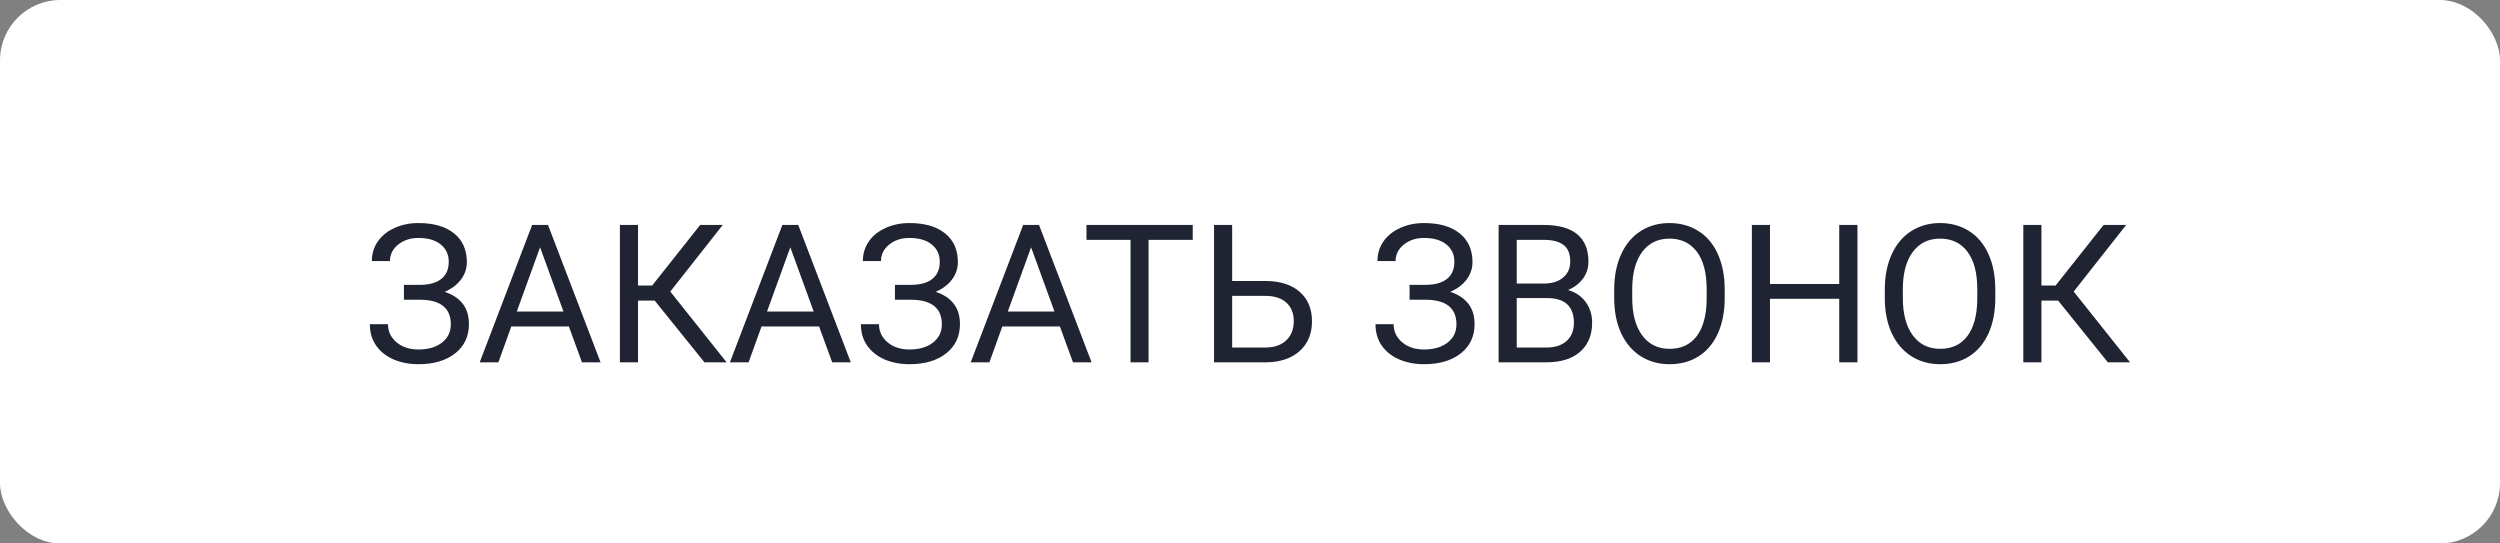 <svg width="207" height="45" viewBox="0 0 207 45" fill="none" xmlns="http://www.w3.org/2000/svg">
<rect x="0" y="0" width="207" height="45" fill="#808080" stroke="none"/>
<rect width="207" height="45" rx="5" fill="white"/>
<path d="M37.156 21.68C37.156 21.076 36.935 20.596 36.492 20.242C36.055 19.883 35.438 19.703 34.641 19.703C33.974 19.703 33.414 19.888 32.961 20.258C32.513 20.622 32.289 21.076 32.289 21.617H30.789C30.789 21.013 30.953 20.471 31.281 19.992C31.615 19.513 32.078 19.141 32.672 18.875C33.266 18.604 33.922 18.469 34.641 18.469C35.911 18.469 36.898 18.755 37.602 19.328C38.305 19.896 38.656 20.688 38.656 21.703C38.656 22.229 38.495 22.708 38.172 23.141C37.849 23.573 37.398 23.914 36.82 24.164C38.159 24.612 38.828 25.5 38.828 26.828C38.828 27.849 38.448 28.659 37.688 29.258C36.927 29.857 35.911 30.156 34.641 30.156C33.885 30.156 33.198 30.023 32.578 29.758C31.963 29.487 31.484 29.104 31.141 28.609C30.797 28.115 30.625 27.526 30.625 26.844H32.125C32.125 27.443 32.362 27.943 32.836 28.344C33.31 28.74 33.911 28.938 34.641 28.938C35.458 28.938 36.109 28.747 36.594 28.367C37.083 27.987 37.328 27.484 37.328 26.859C37.328 25.526 36.503 24.846 34.852 24.82H33.445V23.586H34.844C35.604 23.57 36.18 23.398 36.57 23.07C36.961 22.742 37.156 22.279 37.156 21.68ZM47.102 27.031H42.336L41.266 30H39.719L44.062 18.625H45.375L49.727 30H48.188L47.102 27.031ZM42.789 25.797H46.656L44.719 20.477L42.789 25.797ZM54.211 24.891H52.828V30H51.328V18.625H52.828V23.641H54L57.977 18.625H59.844L55.5 24.141L60.164 30H58.328L54.211 24.891ZM67.82 27.031H63.055L61.984 30H60.438L64.781 18.625H66.094L70.445 30H68.906L67.82 27.031ZM63.508 25.797H67.375L65.438 20.477L63.508 25.797ZM77.812 21.68C77.812 21.076 77.591 20.596 77.148 20.242C76.711 19.883 76.094 19.703 75.297 19.703C74.63 19.703 74.07 19.888 73.617 20.258C73.169 20.622 72.945 21.076 72.945 21.617H71.445C71.445 21.013 71.609 20.471 71.938 19.992C72.271 19.513 72.734 19.141 73.328 18.875C73.922 18.604 74.578 18.469 75.297 18.469C76.568 18.469 77.555 18.755 78.258 19.328C78.961 19.896 79.312 20.688 79.312 21.703C79.312 22.229 79.151 22.708 78.828 23.141C78.505 23.573 78.055 23.914 77.477 24.164C78.815 24.612 79.484 25.5 79.484 26.828C79.484 27.849 79.104 28.659 78.344 29.258C77.583 29.857 76.568 30.156 75.297 30.156C74.542 30.156 73.854 30.023 73.234 29.758C72.62 29.487 72.141 29.104 71.797 28.609C71.453 28.115 71.281 27.526 71.281 26.844H72.781C72.781 27.443 73.018 27.943 73.492 28.344C73.966 28.74 74.568 28.938 75.297 28.938C76.115 28.938 76.766 28.747 77.25 28.367C77.74 27.987 77.984 27.484 77.984 26.859C77.984 25.526 77.159 24.846 75.508 24.82H74.102V23.586H75.5C76.26 23.57 76.836 23.398 77.227 23.07C77.617 22.742 77.812 22.279 77.812 21.68ZM87.758 27.031H82.992L81.922 30H80.375L84.719 18.625H86.031L90.383 30H88.844L87.758 27.031ZM83.445 25.797H87.312L85.375 20.477L83.445 25.797ZM98.758 19.859H95.102V30H93.609V19.859H89.961V18.625H98.758V19.859ZM102.023 23.266H104.852C106.039 23.281 106.966 23.586 107.633 24.18C108.299 24.773 108.633 25.581 108.633 26.602C108.633 27.628 108.297 28.445 107.625 29.055C106.953 29.664 106.036 29.979 104.875 30H100.523V18.625H102.023V23.266ZM102.023 24.5V28.773H104.766C105.51 28.773 106.089 28.576 106.5 28.18C106.917 27.784 107.125 27.253 107.125 26.586C107.125 25.945 106.924 25.44 106.523 25.07C106.128 24.701 105.562 24.51 104.828 24.5H102.023ZM120.422 21.68C120.422 21.076 120.201 20.596 119.758 20.242C119.32 19.883 118.703 19.703 117.906 19.703C117.24 19.703 116.68 19.888 116.227 20.258C115.779 20.622 115.555 21.076 115.555 21.617H114.055C114.055 21.013 114.219 20.471 114.547 19.992C114.88 19.513 115.344 19.141 115.938 18.875C116.531 18.604 117.188 18.469 117.906 18.469C119.177 18.469 120.164 18.755 120.867 19.328C121.57 19.896 121.922 20.688 121.922 21.703C121.922 22.229 121.76 22.708 121.438 23.141C121.115 23.573 120.664 23.914 120.086 24.164C121.424 24.612 122.094 25.5 122.094 26.828C122.094 27.849 121.714 28.659 120.953 29.258C120.193 29.857 119.177 30.156 117.906 30.156C117.151 30.156 116.464 30.023 115.844 29.758C115.229 29.487 114.75 29.104 114.406 28.609C114.062 28.115 113.891 27.526 113.891 26.844H115.391C115.391 27.443 115.628 27.943 116.102 28.344C116.576 28.74 117.177 28.938 117.906 28.938C118.724 28.938 119.375 28.747 119.859 28.367C120.349 27.987 120.594 27.484 120.594 26.859C120.594 25.526 119.768 24.846 118.117 24.82H116.711V23.586H118.109C118.87 23.57 119.445 23.398 119.836 23.07C120.227 22.742 120.422 22.279 120.422 21.68ZM124.086 30V18.625H127.805C129.039 18.625 129.966 18.88 130.586 19.391C131.211 19.901 131.523 20.656 131.523 21.656C131.523 22.188 131.372 22.659 131.07 23.07C130.768 23.477 130.357 23.792 129.836 24.016C130.451 24.188 130.935 24.516 131.289 25C131.648 25.479 131.828 26.052 131.828 26.719C131.828 27.74 131.497 28.542 130.836 29.125C130.174 29.708 129.24 30 128.031 30H124.086ZM125.586 24.68V28.773H128.062C128.76 28.773 129.31 28.594 129.711 28.234C130.117 27.87 130.32 27.37 130.32 26.734C130.32 25.365 129.576 24.68 128.086 24.68H125.586ZM125.586 23.477H127.852C128.508 23.477 129.031 23.312 129.422 22.984C129.818 22.656 130.016 22.211 130.016 21.648C130.016 21.023 129.833 20.57 129.469 20.289C129.104 20.003 128.549 19.859 127.805 19.859H125.586V23.477ZM142.805 24.68C142.805 25.794 142.617 26.768 142.242 27.602C141.867 28.43 141.336 29.062 140.648 29.5C139.961 29.938 139.159 30.156 138.242 30.156C137.346 30.156 136.552 29.938 135.859 29.5C135.167 29.057 134.628 28.43 134.242 27.617C133.862 26.799 133.667 25.854 133.656 24.781V23.961C133.656 22.867 133.846 21.901 134.227 21.062C134.607 20.224 135.143 19.583 135.836 19.141C136.534 18.693 137.331 18.469 138.227 18.469C139.138 18.469 139.94 18.69 140.633 19.133C141.331 19.57 141.867 20.208 142.242 21.047C142.617 21.88 142.805 22.852 142.805 23.961V24.68ZM141.312 23.945C141.312 22.596 141.042 21.562 140.5 20.844C139.958 20.12 139.201 19.758 138.227 19.758C137.279 19.758 136.531 20.12 135.984 20.844C135.443 21.562 135.164 22.562 135.148 23.844V24.68C135.148 25.987 135.422 27.016 135.969 27.766C136.521 28.51 137.279 28.883 138.242 28.883C139.211 28.883 139.961 28.531 140.492 27.828C141.023 27.12 141.297 26.107 141.312 24.789V23.945ZM153.797 30H152.289V24.742H146.555V30H145.055V18.625H146.555V23.516H152.289V18.625H153.797V30ZM165.211 24.68C165.211 25.794 165.023 26.768 164.648 27.602C164.273 28.43 163.742 29.062 163.055 29.5C162.367 29.938 161.565 30.156 160.648 30.156C159.753 30.156 158.958 29.938 158.266 29.5C157.573 29.057 157.034 28.43 156.648 27.617C156.268 26.799 156.073 25.854 156.062 24.781V23.961C156.062 22.867 156.253 21.901 156.633 21.062C157.013 20.224 157.549 19.583 158.242 19.141C158.94 18.693 159.737 18.469 160.633 18.469C161.544 18.469 162.346 18.69 163.039 19.133C163.737 19.57 164.273 20.208 164.648 21.047C165.023 21.88 165.211 22.852 165.211 23.961V24.68ZM163.719 23.945C163.719 22.596 163.448 21.562 162.906 20.844C162.365 20.12 161.607 19.758 160.633 19.758C159.685 19.758 158.938 20.12 158.391 20.844C157.849 21.562 157.57 22.562 157.555 23.844V24.68C157.555 25.987 157.828 27.016 158.375 27.766C158.927 28.51 159.685 28.883 160.648 28.883C161.617 28.883 162.367 28.531 162.898 27.828C163.43 27.12 163.703 26.107 163.719 24.789V23.945ZM170.414 24.891H169.031V30H167.531V18.625H169.031V23.641H170.203L174.18 18.625H176.047L171.703 24.141L176.367 30H174.531L170.414 24.891Z" fill="#1F2332"/>
</svg>
